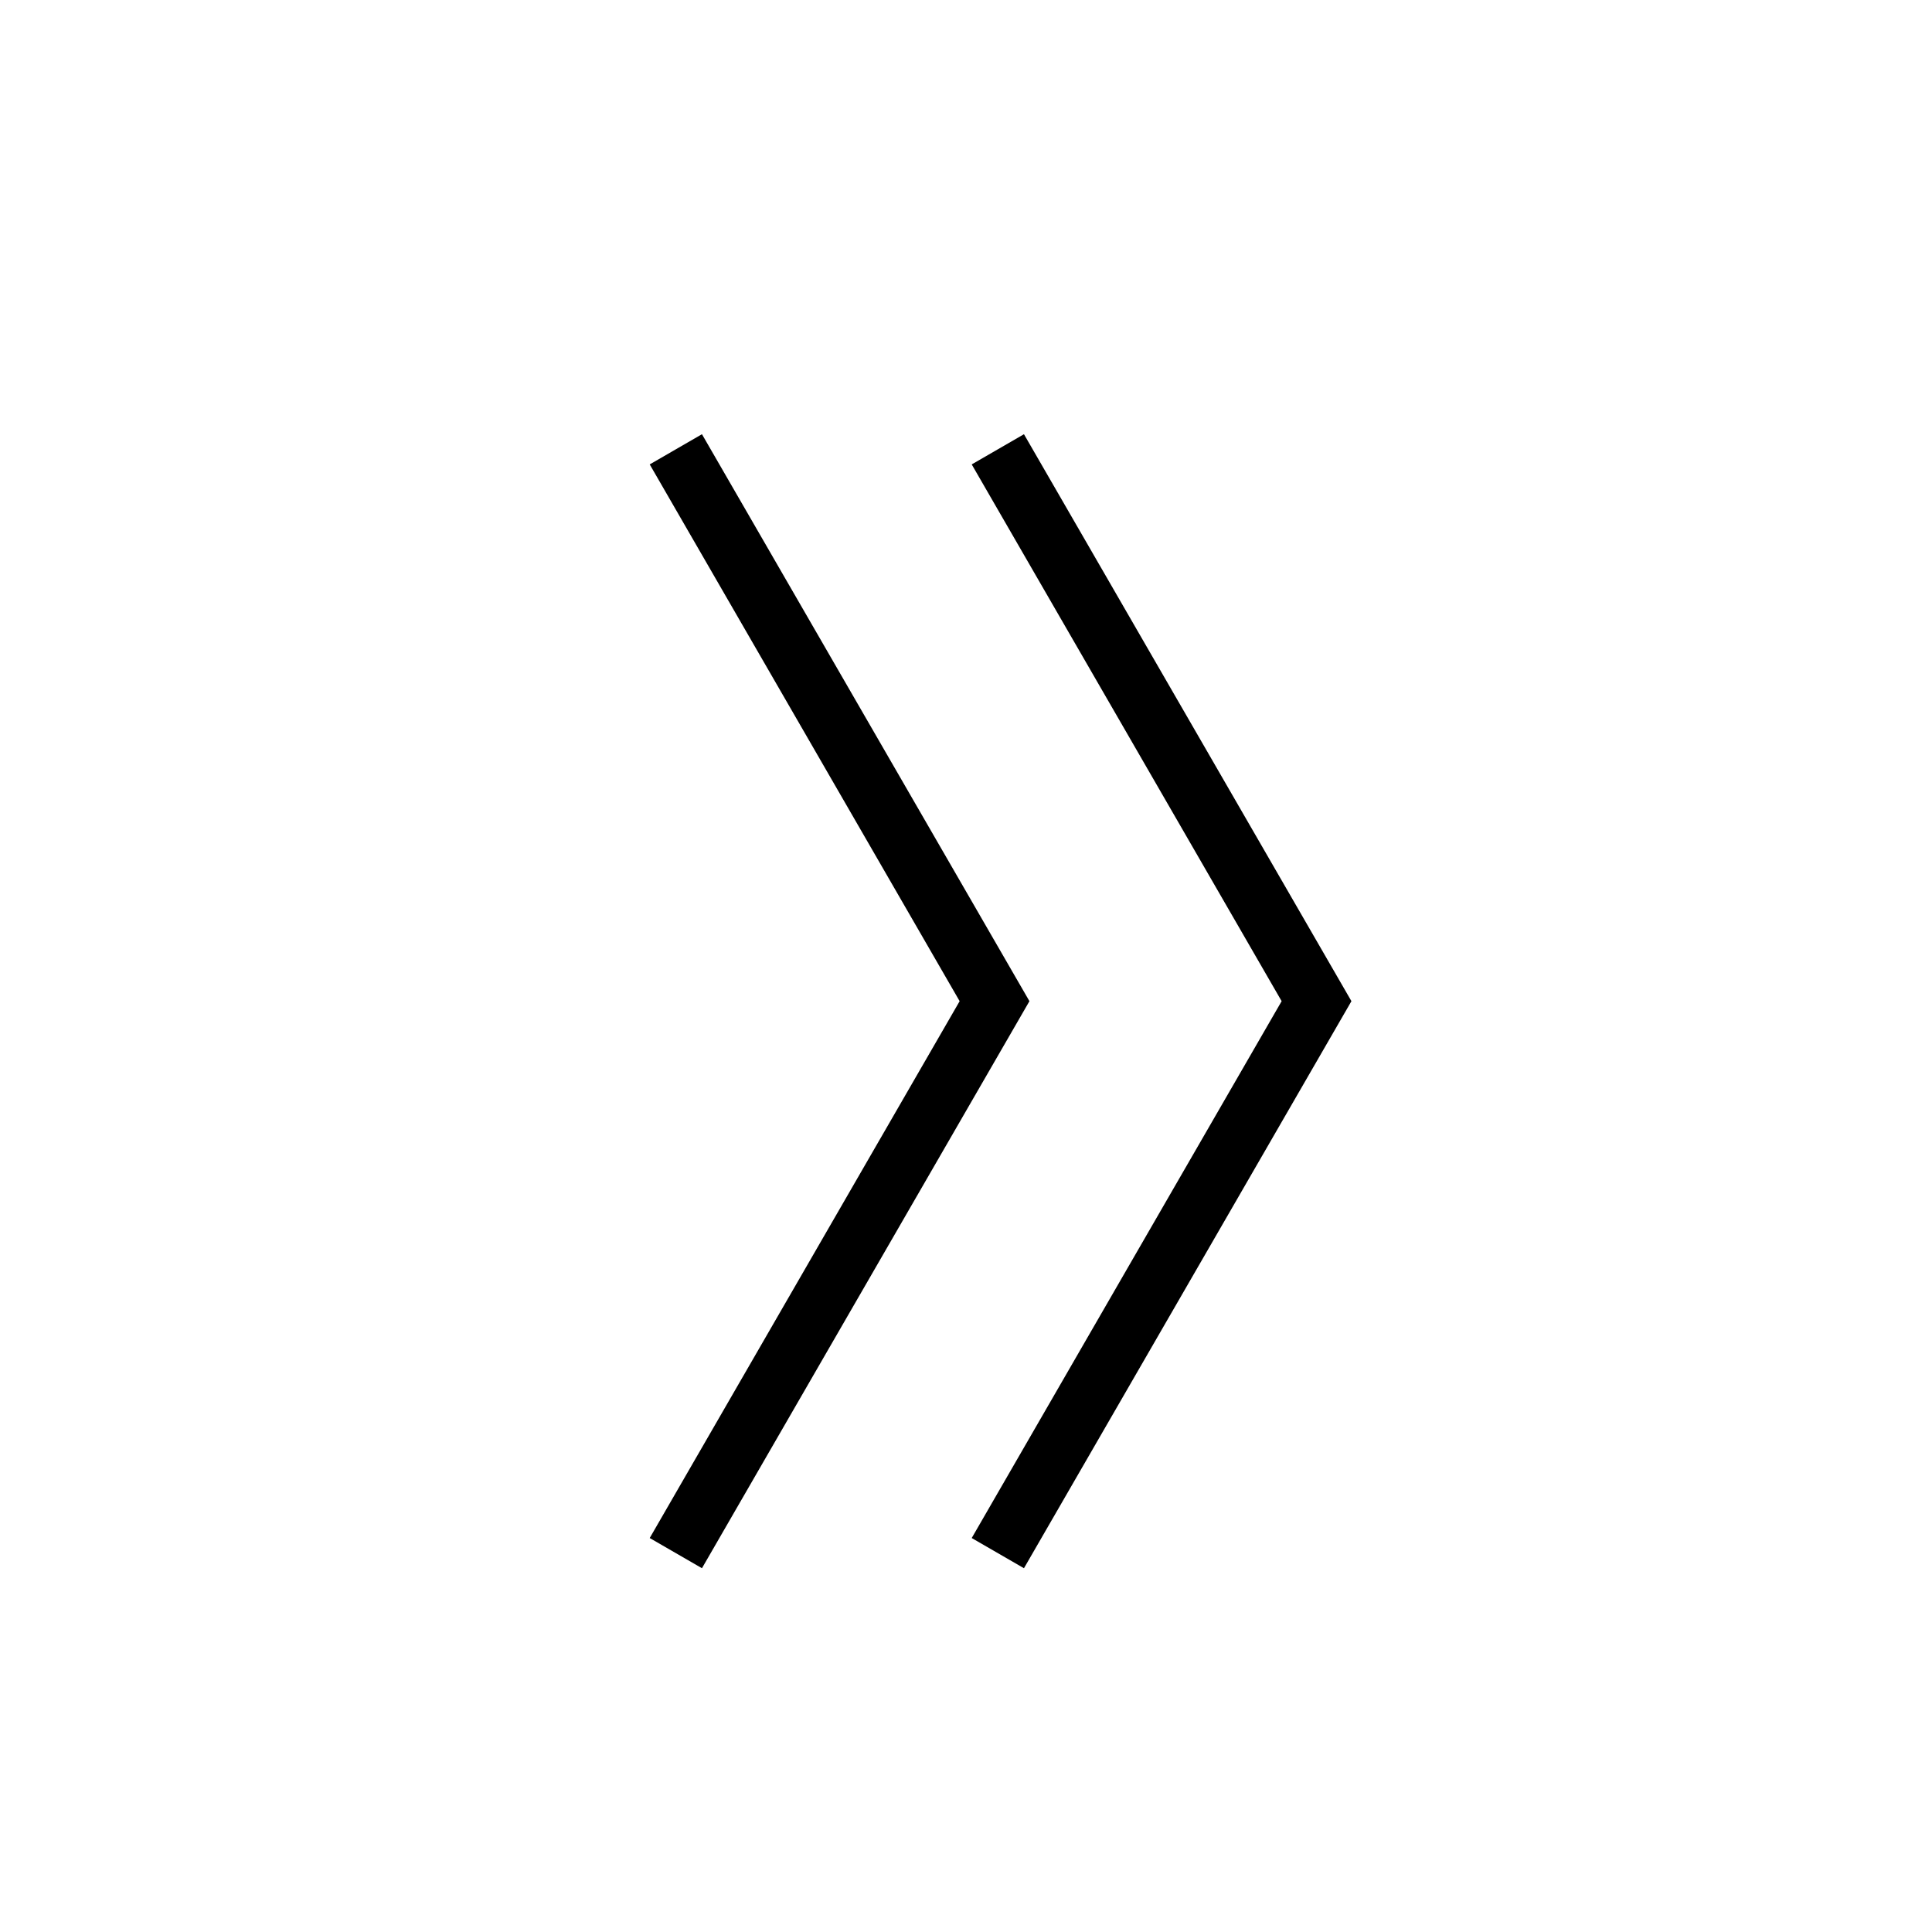 <svg viewBox="0 0 24 24" xmlns="http://www.w3.org/2000/svg"><path d="m12.72 19.481-.649-.375 3.85-6.669-3.85-6.668.649-.375 4.068 7.043z"/><path d="m8.72 19.481-.649-.375 3.85-6.669-3.85-6.668.649-.375 4.068 7.043z"/></svg>
